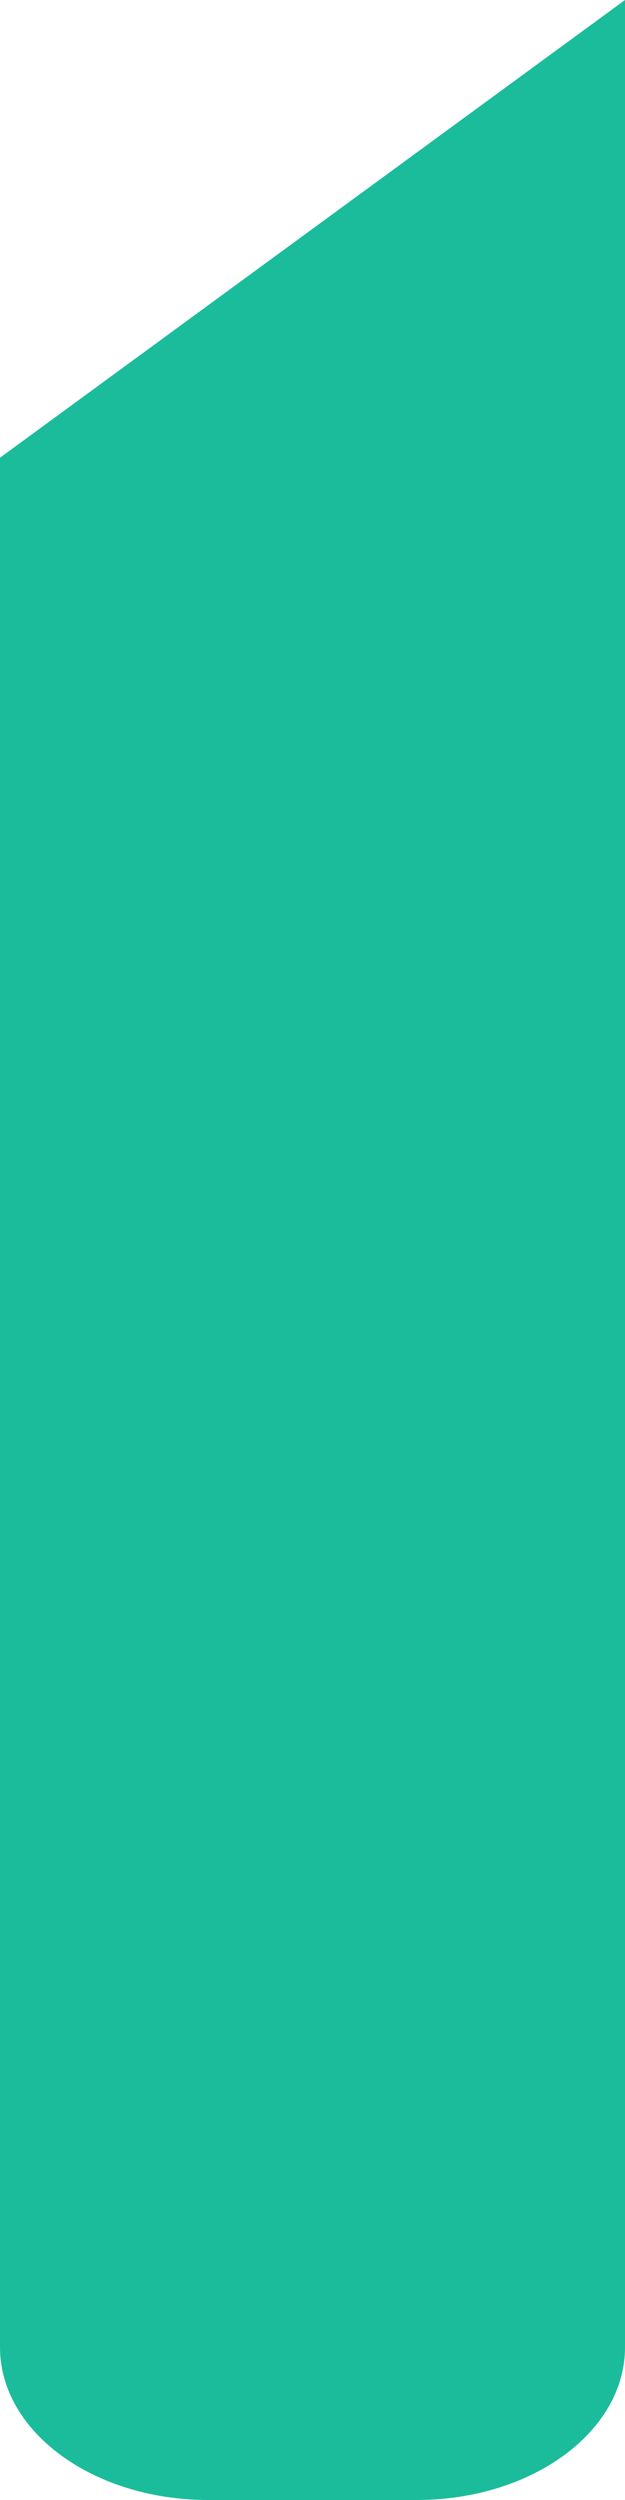 ﻿<?xml version="1.0" encoding="utf-8"?>
<svg version="1.1" xmlns:xlink="http://www.w3.org/1999/xlink" width="3px" height="12px" xmlns="http://www.w3.org/2000/svg">
  <g transform="matrix(1 0 0 1 -731 -509 )">
    <path d="M 3.43686629318801E-05 11.267  C 3.43686629318801E-05 11.672  0.447 12  1 12  L 2 12  C 2.553 12  3 11.672  3 11.267  L 3 0  L 0 2.197  L 0 11.267  Z " fill-rule="nonzero" fill="#1abc9c" stroke="none" transform="matrix(1 0 0 1 731 509 )" />
  </g>
</svg>